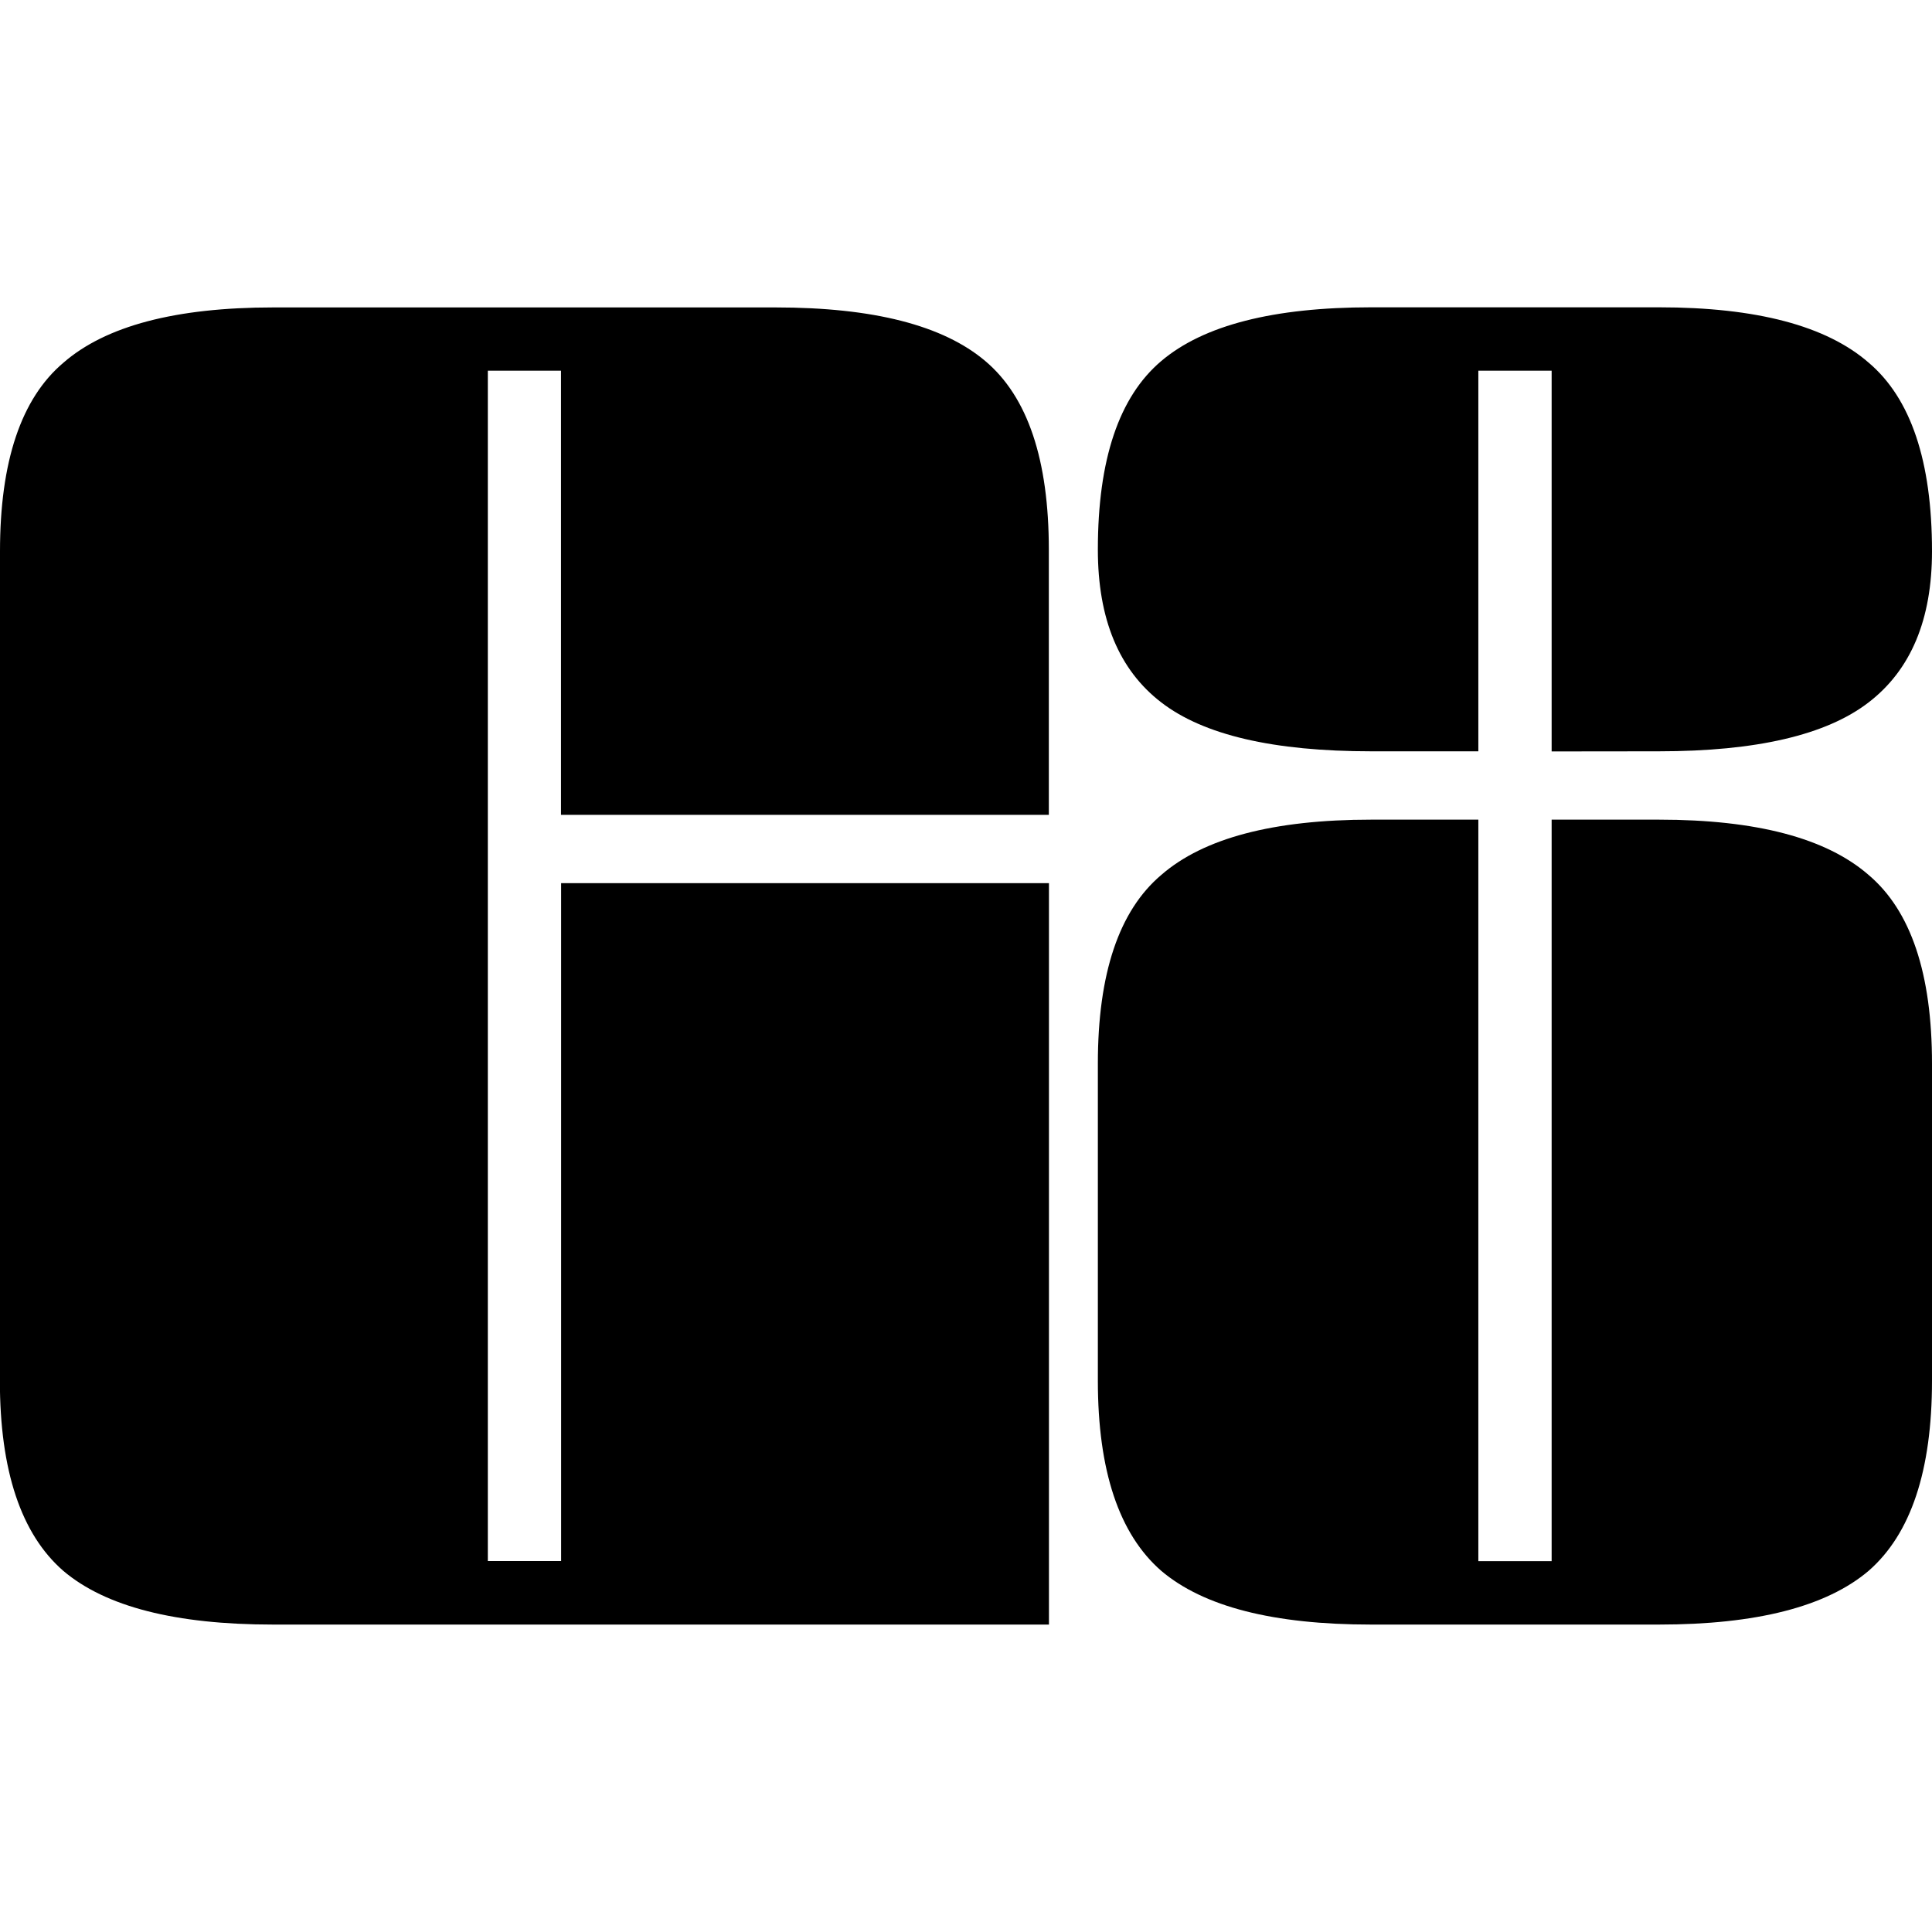 <svg xmlns="http://www.w3.org/2000/svg" width="16" height="16" viewBox="0 0 16 16">
  <path fill="0" d="M0 11.434V4.566C0 3.821.175 3.3.525 3.004c.35-.305.93-.458 1.738-.458h4.16c.809 0 1.388.148 1.738.445.35.296.525.816.525 1.562v2.195h-4.04V3.07H4.04v9.858h.607V7.314h4.04v6.14H2.262c-.809 0-1.388-.148-1.738-.445-.35-.305-.525-.83-.525-1.575zM12.85 6.223V3.07h-.607v3.152h-.888c-.809 0-1.388-.135-1.738-.405-.35-.269-.525-.69-.525-1.265 0-.746.175-1.266.525-1.562.35-.297.93-.445 1.738-.445h2.383c.808 0 1.387.153 1.737.458.35.296.525.817.525 1.562 0 .566-.175.983-.525 1.252-.35.27-.93.405-1.737.405zm-.607 6.706h.607V6.788h.888c.808 0 1.387.153 1.737.458.35.296.525.817.525 1.562v2.626c0 .745-.175 1.27-.525 1.575-.35.297-.93.445-1.737.445h-2.383c-.809 0-1.388-.148-1.738-.445-.35-.305-.525-.83-.525-1.575V8.808c0-.745.175-1.266.525-1.562.35-.305.93-.458 1.738-.458h.888z"/>
</svg>
